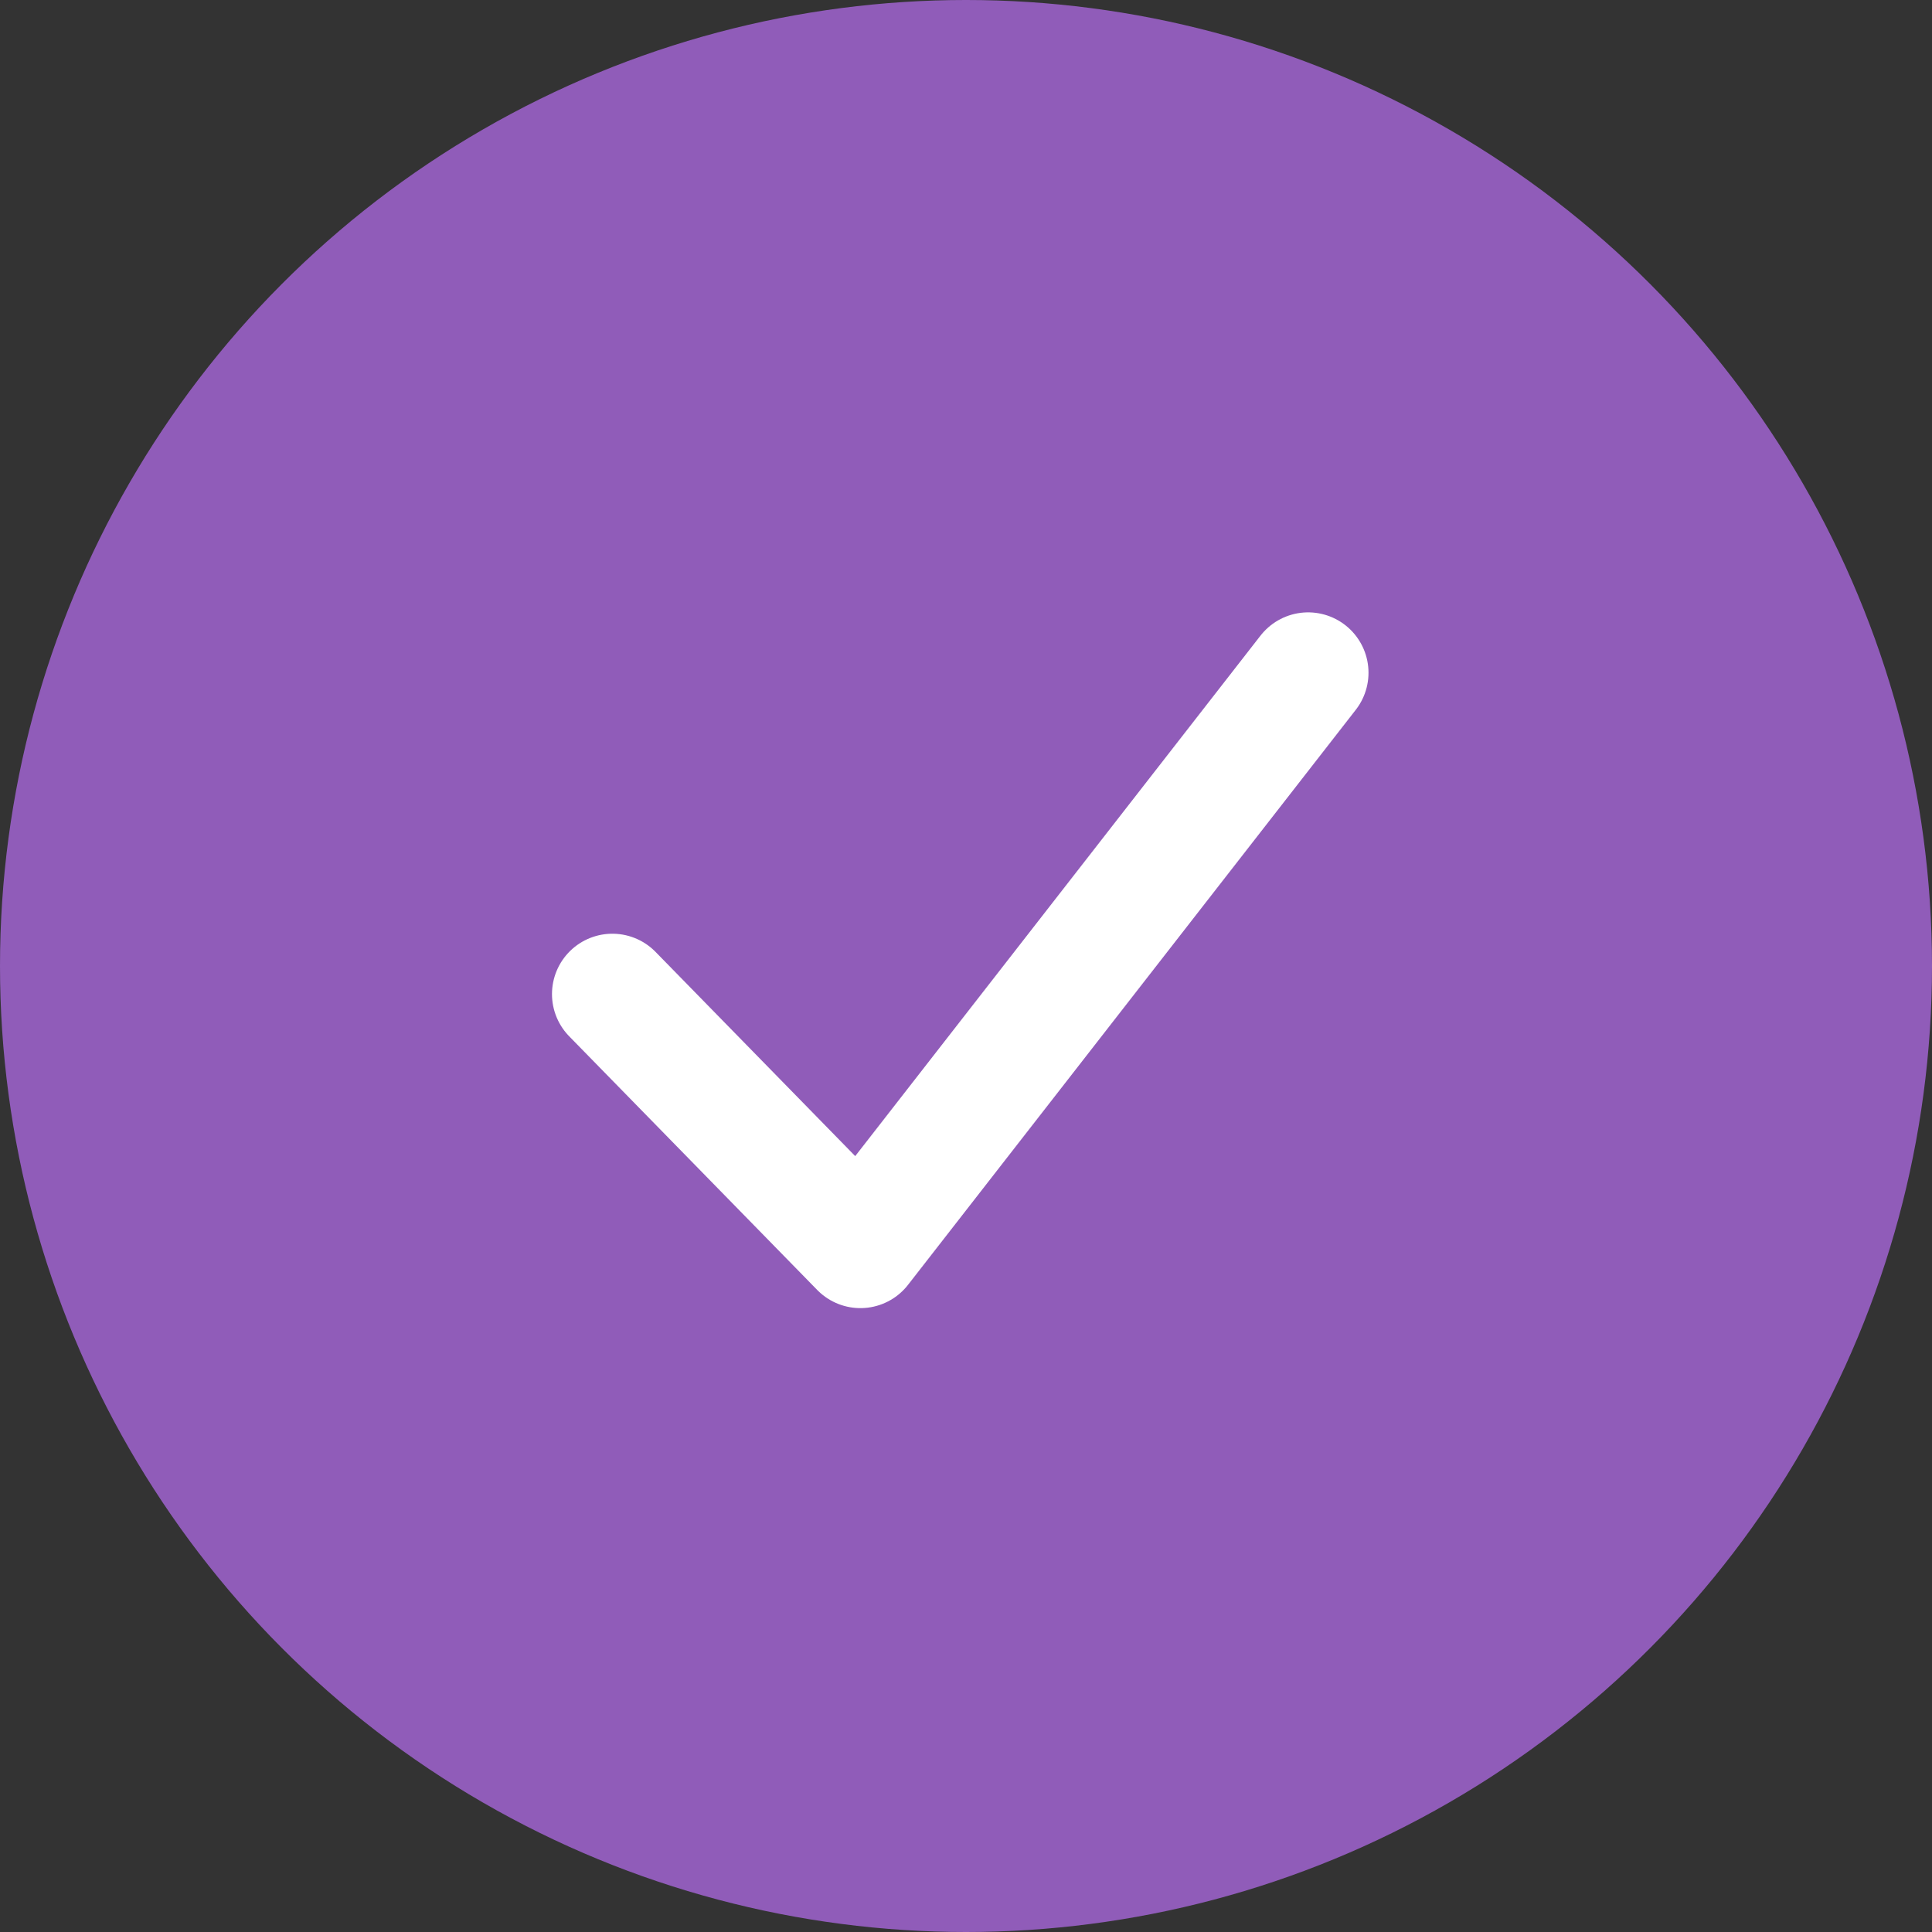 <svg width="24" height="24" viewBox="0 0 24 24" fill="none" xmlns="http://www.w3.org/2000/svg">
<rect x="0" y="0" width="24" height="24" fill="#333333" stroke="none"/>
<circle cx="12" cy="12" r="12" fill="#905CB9"/>
<path d="M7.607 12.349L10.688 15.5L16.25 8.357" stroke="white" stroke-width="1.5" stroke-linecap="round" stroke-linejoin="round"/>
</svg>
